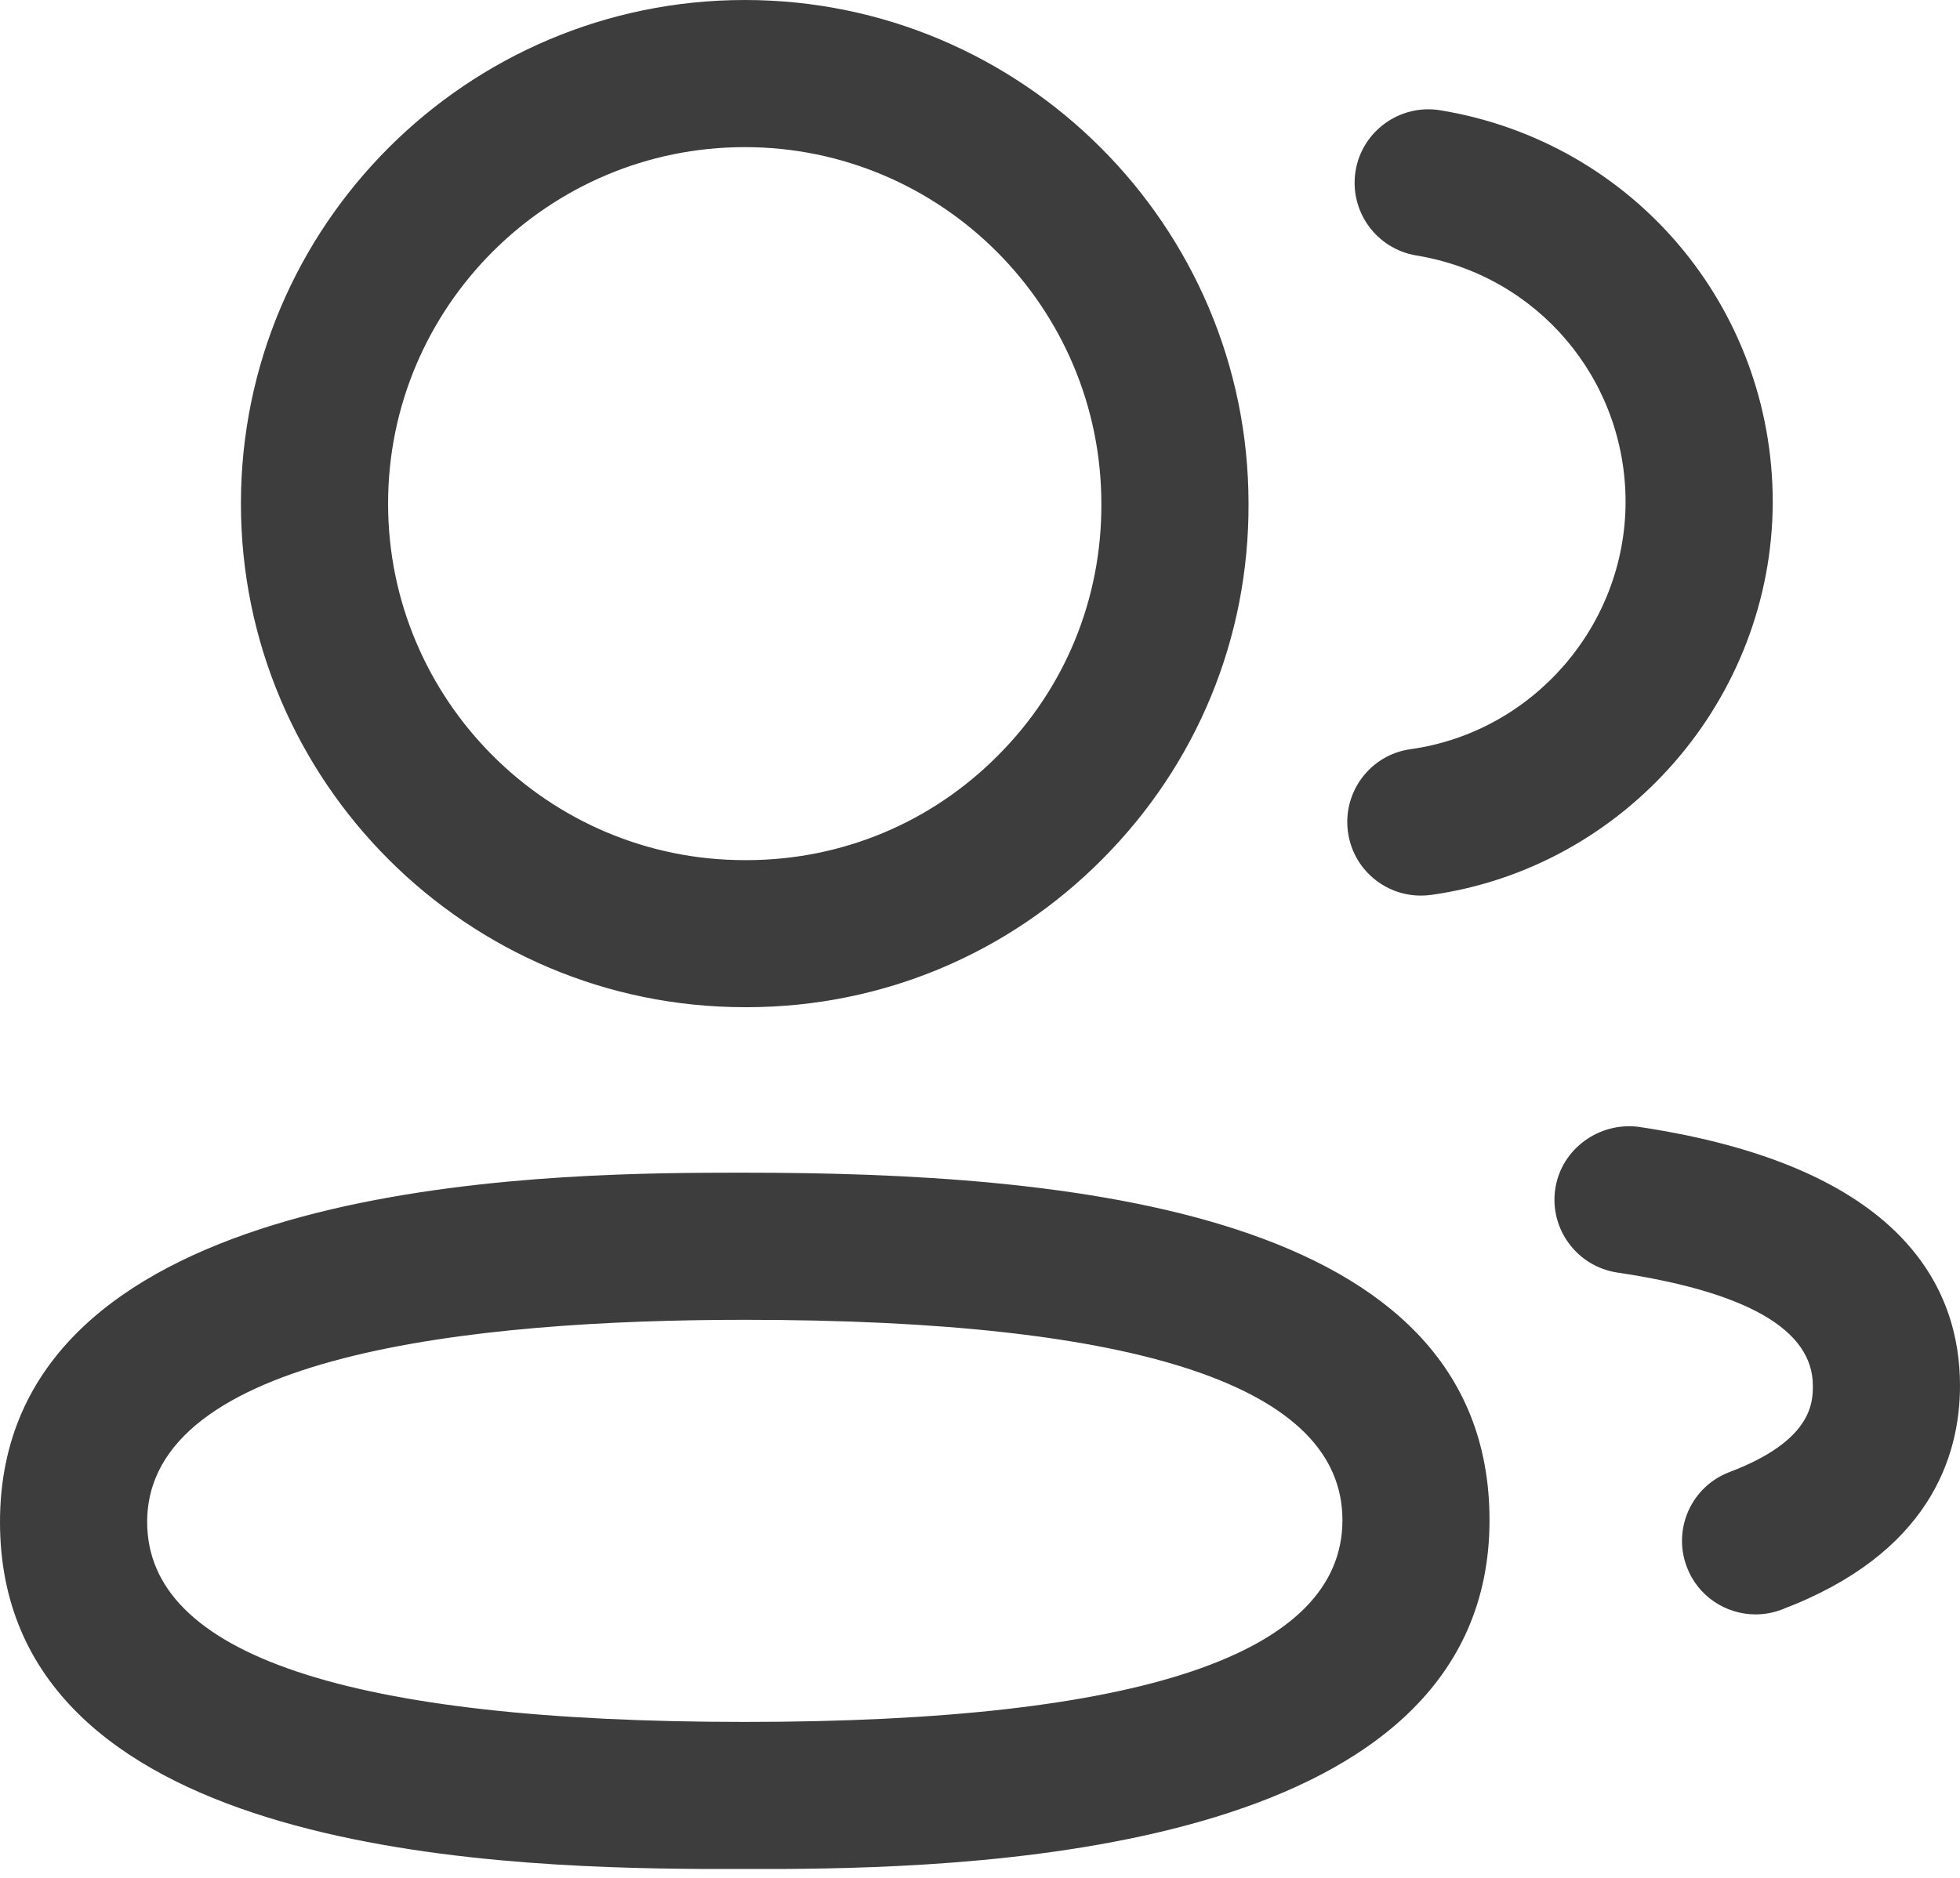 <svg width="24" height="23" viewBox="0 0 24 23" fill="none" xmlns="http://www.w3.org/2000/svg">
<path fill-rule="evenodd" clip-rule="evenodd" d="M9.12 14.363C13.034 14.363 18.239 14.804 18.239 18.618C18.239 22.635 12.175 22.876 9.573 22.891L8.628 22.891C5.855 22.876 0 22.637 0 18.642C0 14.62 6.065 14.378 8.666 14.364L8.979 14.363C9.028 14.363 9.075 14.363 9.12 14.363ZM9.12 16.165C5.781 16.165 1.802 16.594 1.802 18.642C1.802 20.266 4.264 21.09 9.12 21.09C13.975 21.09 16.438 20.257 16.438 18.618C16.438 16.99 13.975 16.165 9.12 16.165ZM20.068 13.802C23.319 14.288 24 15.793 24 16.97C24 17.845 23.622 19.031 21.816 19.714C21.712 19.754 21.604 19.773 21.497 19.773C21.133 19.773 20.79 19.551 20.655 19.192C20.478 18.727 20.712 18.206 21.177 18.03C22.198 17.643 22.198 17.171 22.198 16.97C22.198 16.288 21.392 15.822 19.803 15.586C19.31 15.511 18.971 15.052 19.044 14.561C19.118 14.069 19.585 13.738 20.068 13.802ZM9.12 0C12.52 0 15.288 2.768 15.288 6.168C15.295 7.807 14.66 9.354 13.502 10.519C12.346 11.685 10.803 12.331 9.161 12.336H9.12C5.718 12.336 2.95 9.569 2.95 6.168C2.95 2.768 5.718 0 9.12 0ZM17.633 1.35C19.994 1.737 21.707 3.756 21.707 6.15C21.702 8.558 19.904 10.627 17.523 10.961C17.481 10.967 17.439 10.969 17.397 10.969C16.955 10.969 16.569 10.644 16.506 10.193C16.437 9.701 16.779 9.244 17.272 9.176C18.771 8.966 19.902 7.665 19.905 6.149C19.905 4.642 18.826 3.372 17.343 3.129C16.851 3.047 16.519 2.585 16.599 2.093C16.68 1.602 17.145 1.272 17.633 1.35ZM9.12 1.802C6.711 1.802 4.752 3.761 4.752 6.168C4.752 8.575 6.711 10.535 9.12 10.535H9.157C10.315 10.53 11.406 10.075 12.224 9.249C13.043 8.427 13.491 7.332 13.486 6.172C13.486 3.761 11.527 1.802 9.12 1.802Z" fill="#3D3D3D"/>
</svg>
